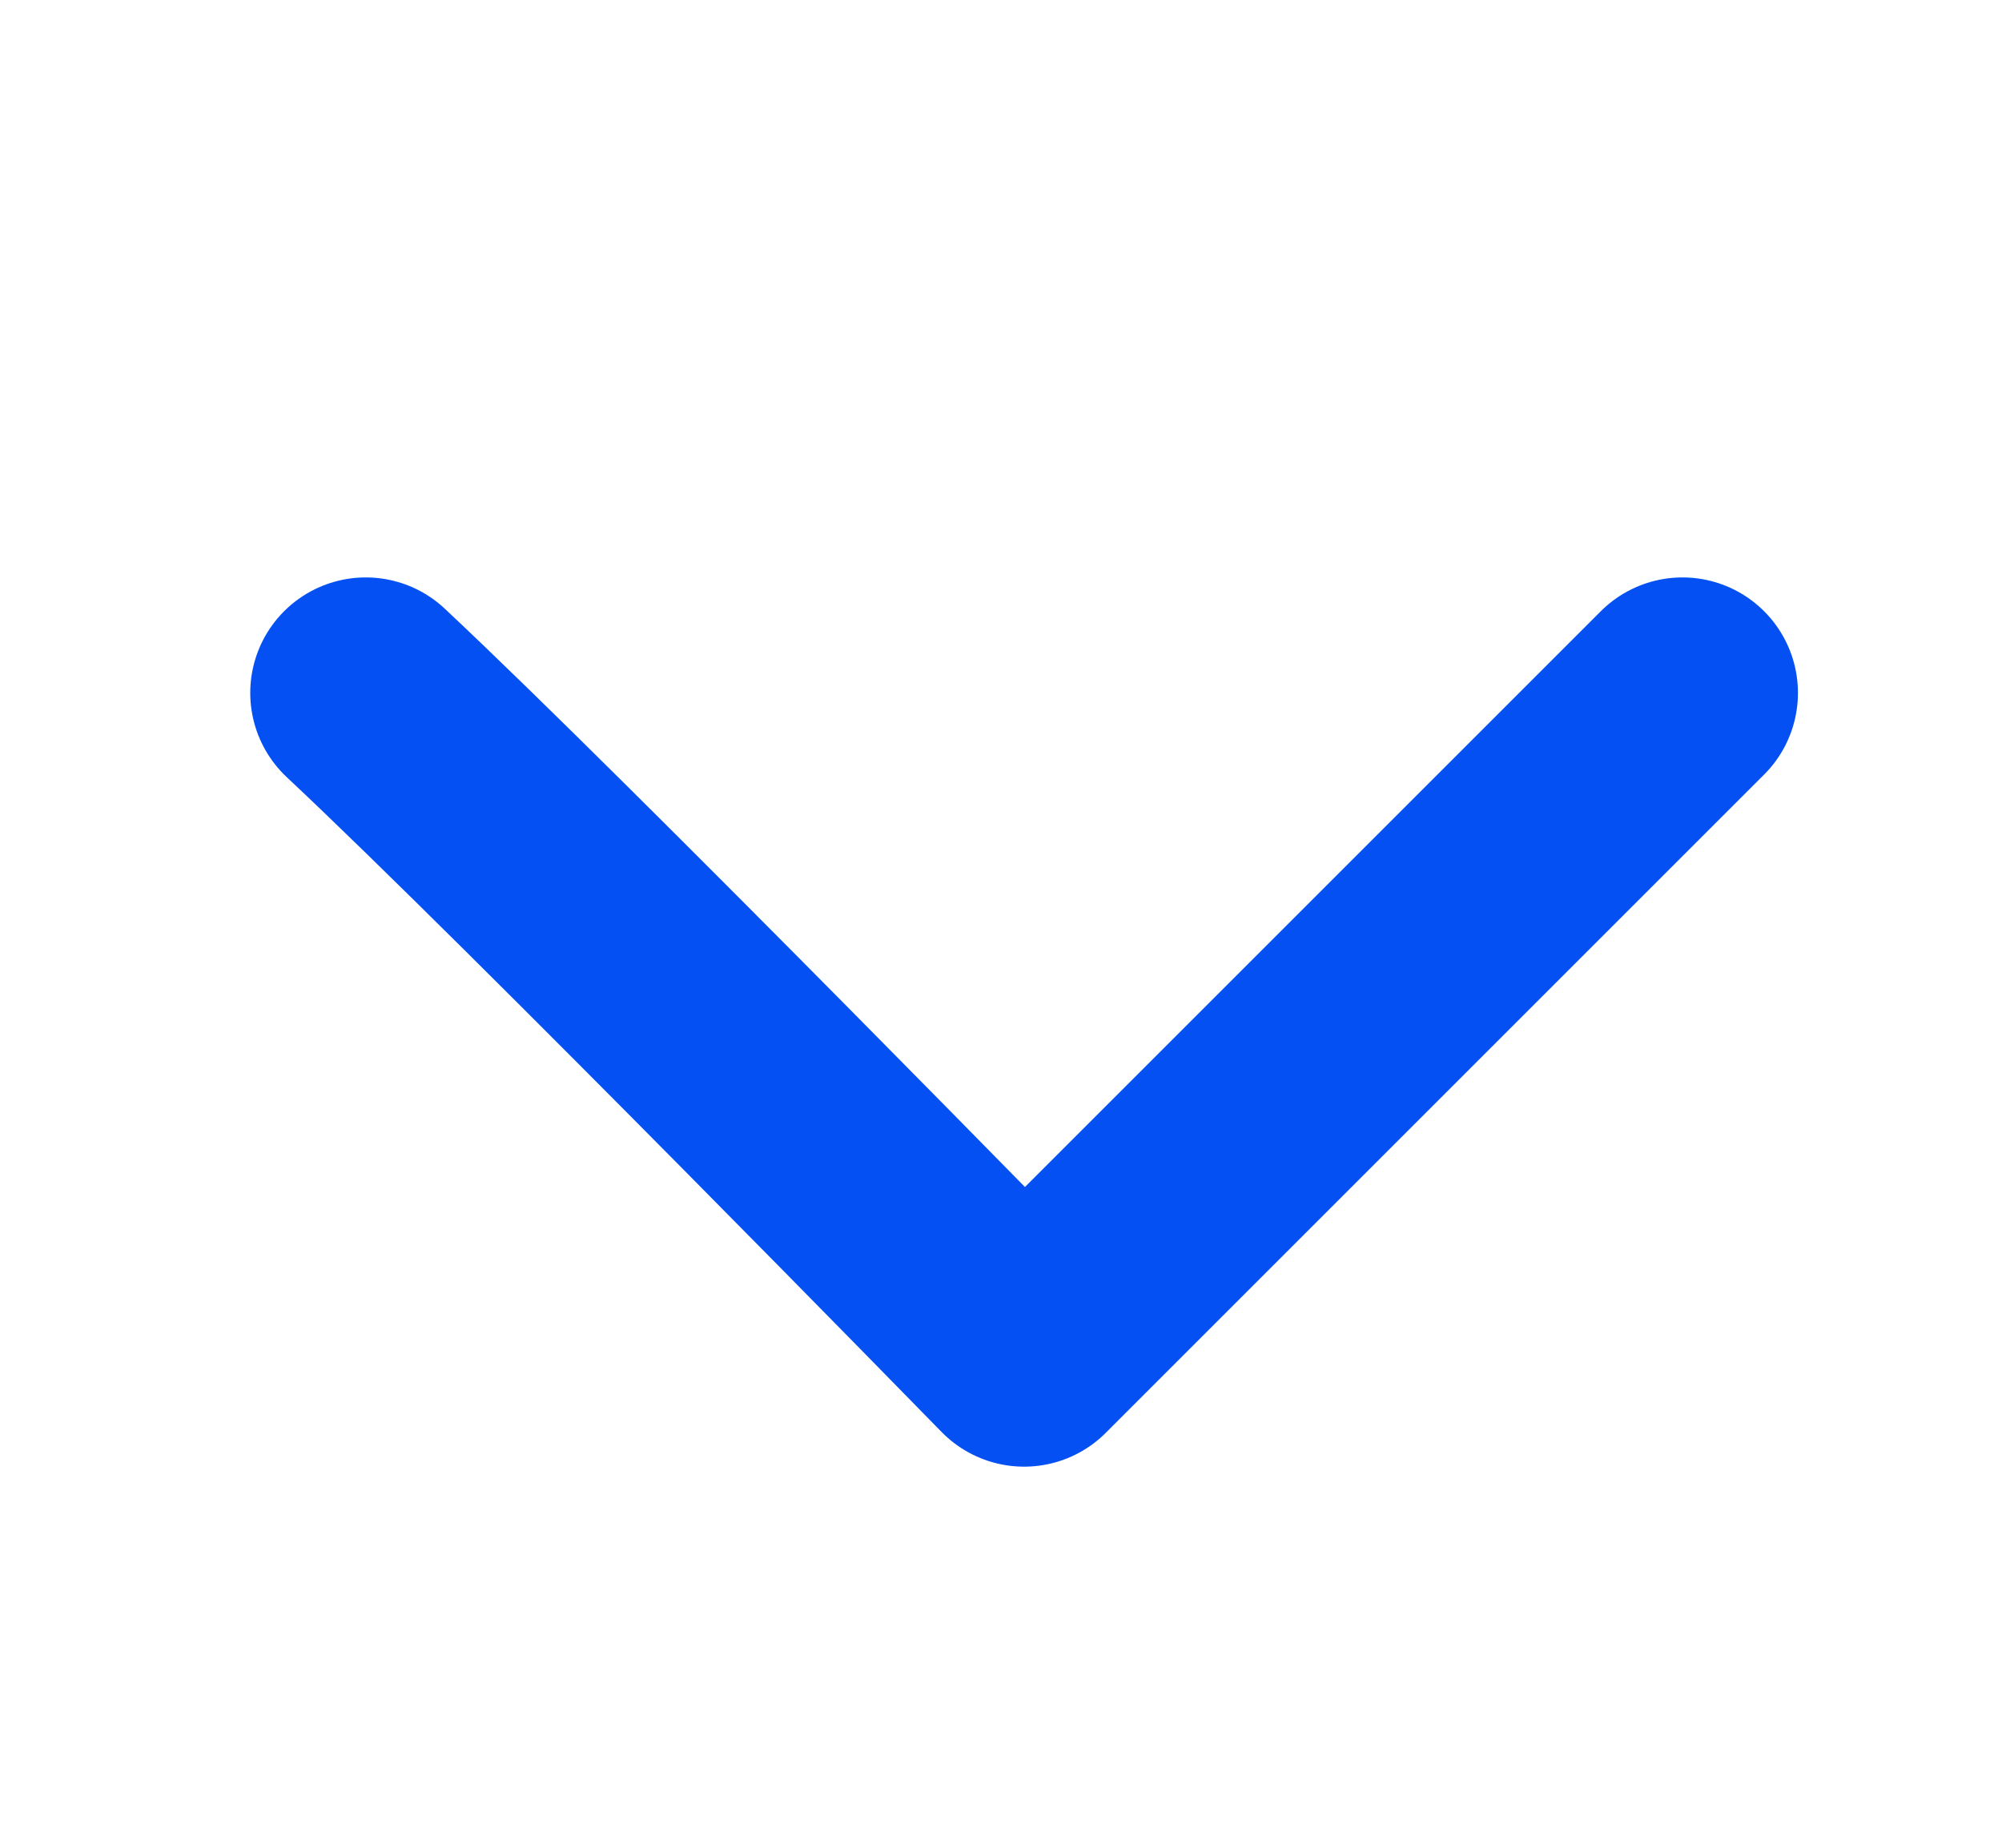 <svg width="13" height="12" viewBox="0 0 13 12" fill="none" xmlns="http://www.w3.org/2000/svg">
    <path d="M10.925 4.5L6.65 8.775C6.65 8.775 3.575 5.625 2.375 4.5" stroke="#0450F2" stroke-width="1.5" stroke-linecap="round" stroke-linejoin="round"/>
</svg>
